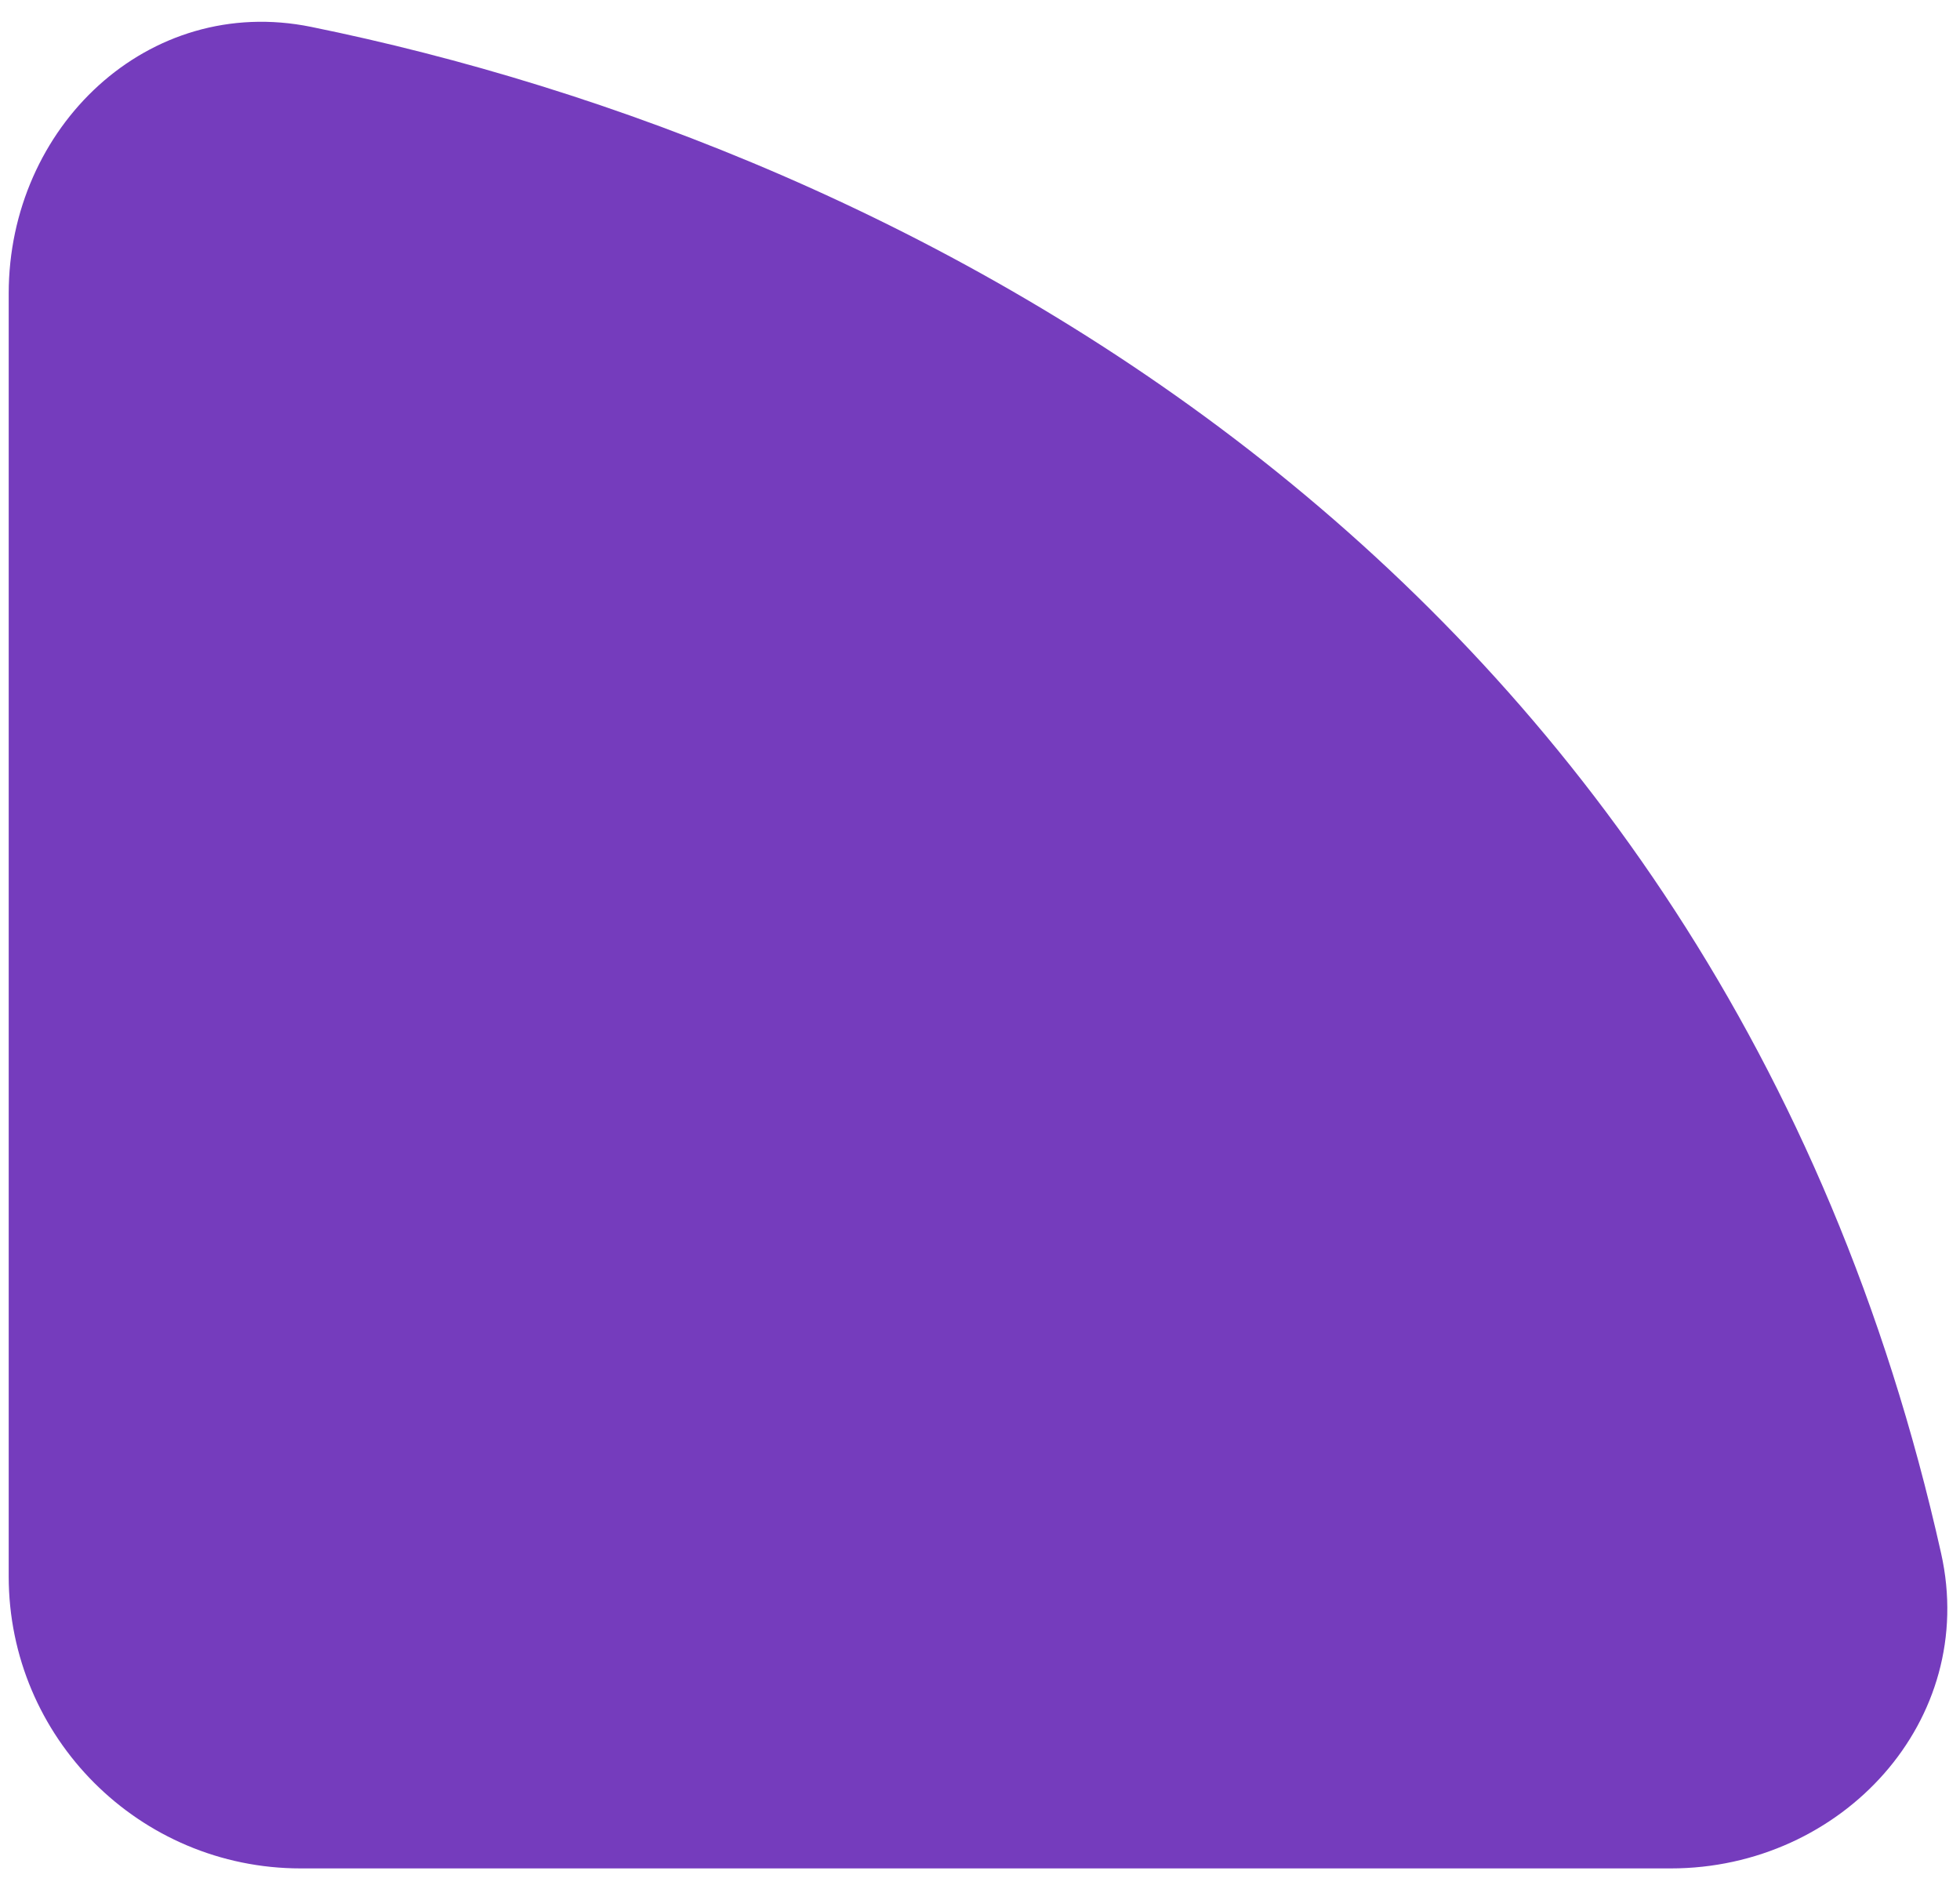 <svg width="82" height="79" viewBox="0 0 82 79" fill="none" xmlns="http://www.w3.org/2000/svg">
<path d="M81.21 64.975C71.883 23.256 37.635 6.133 13.016 1.124C6.192 -0.264 0.364 5.317 0.364 12.28V65.936C0.364 72.684 5.835 78.154 12.582 78.154H69.901C77.063 78.154 82.773 71.965 81.21 64.975Z" fill="#753CBD"/>
</svg>
